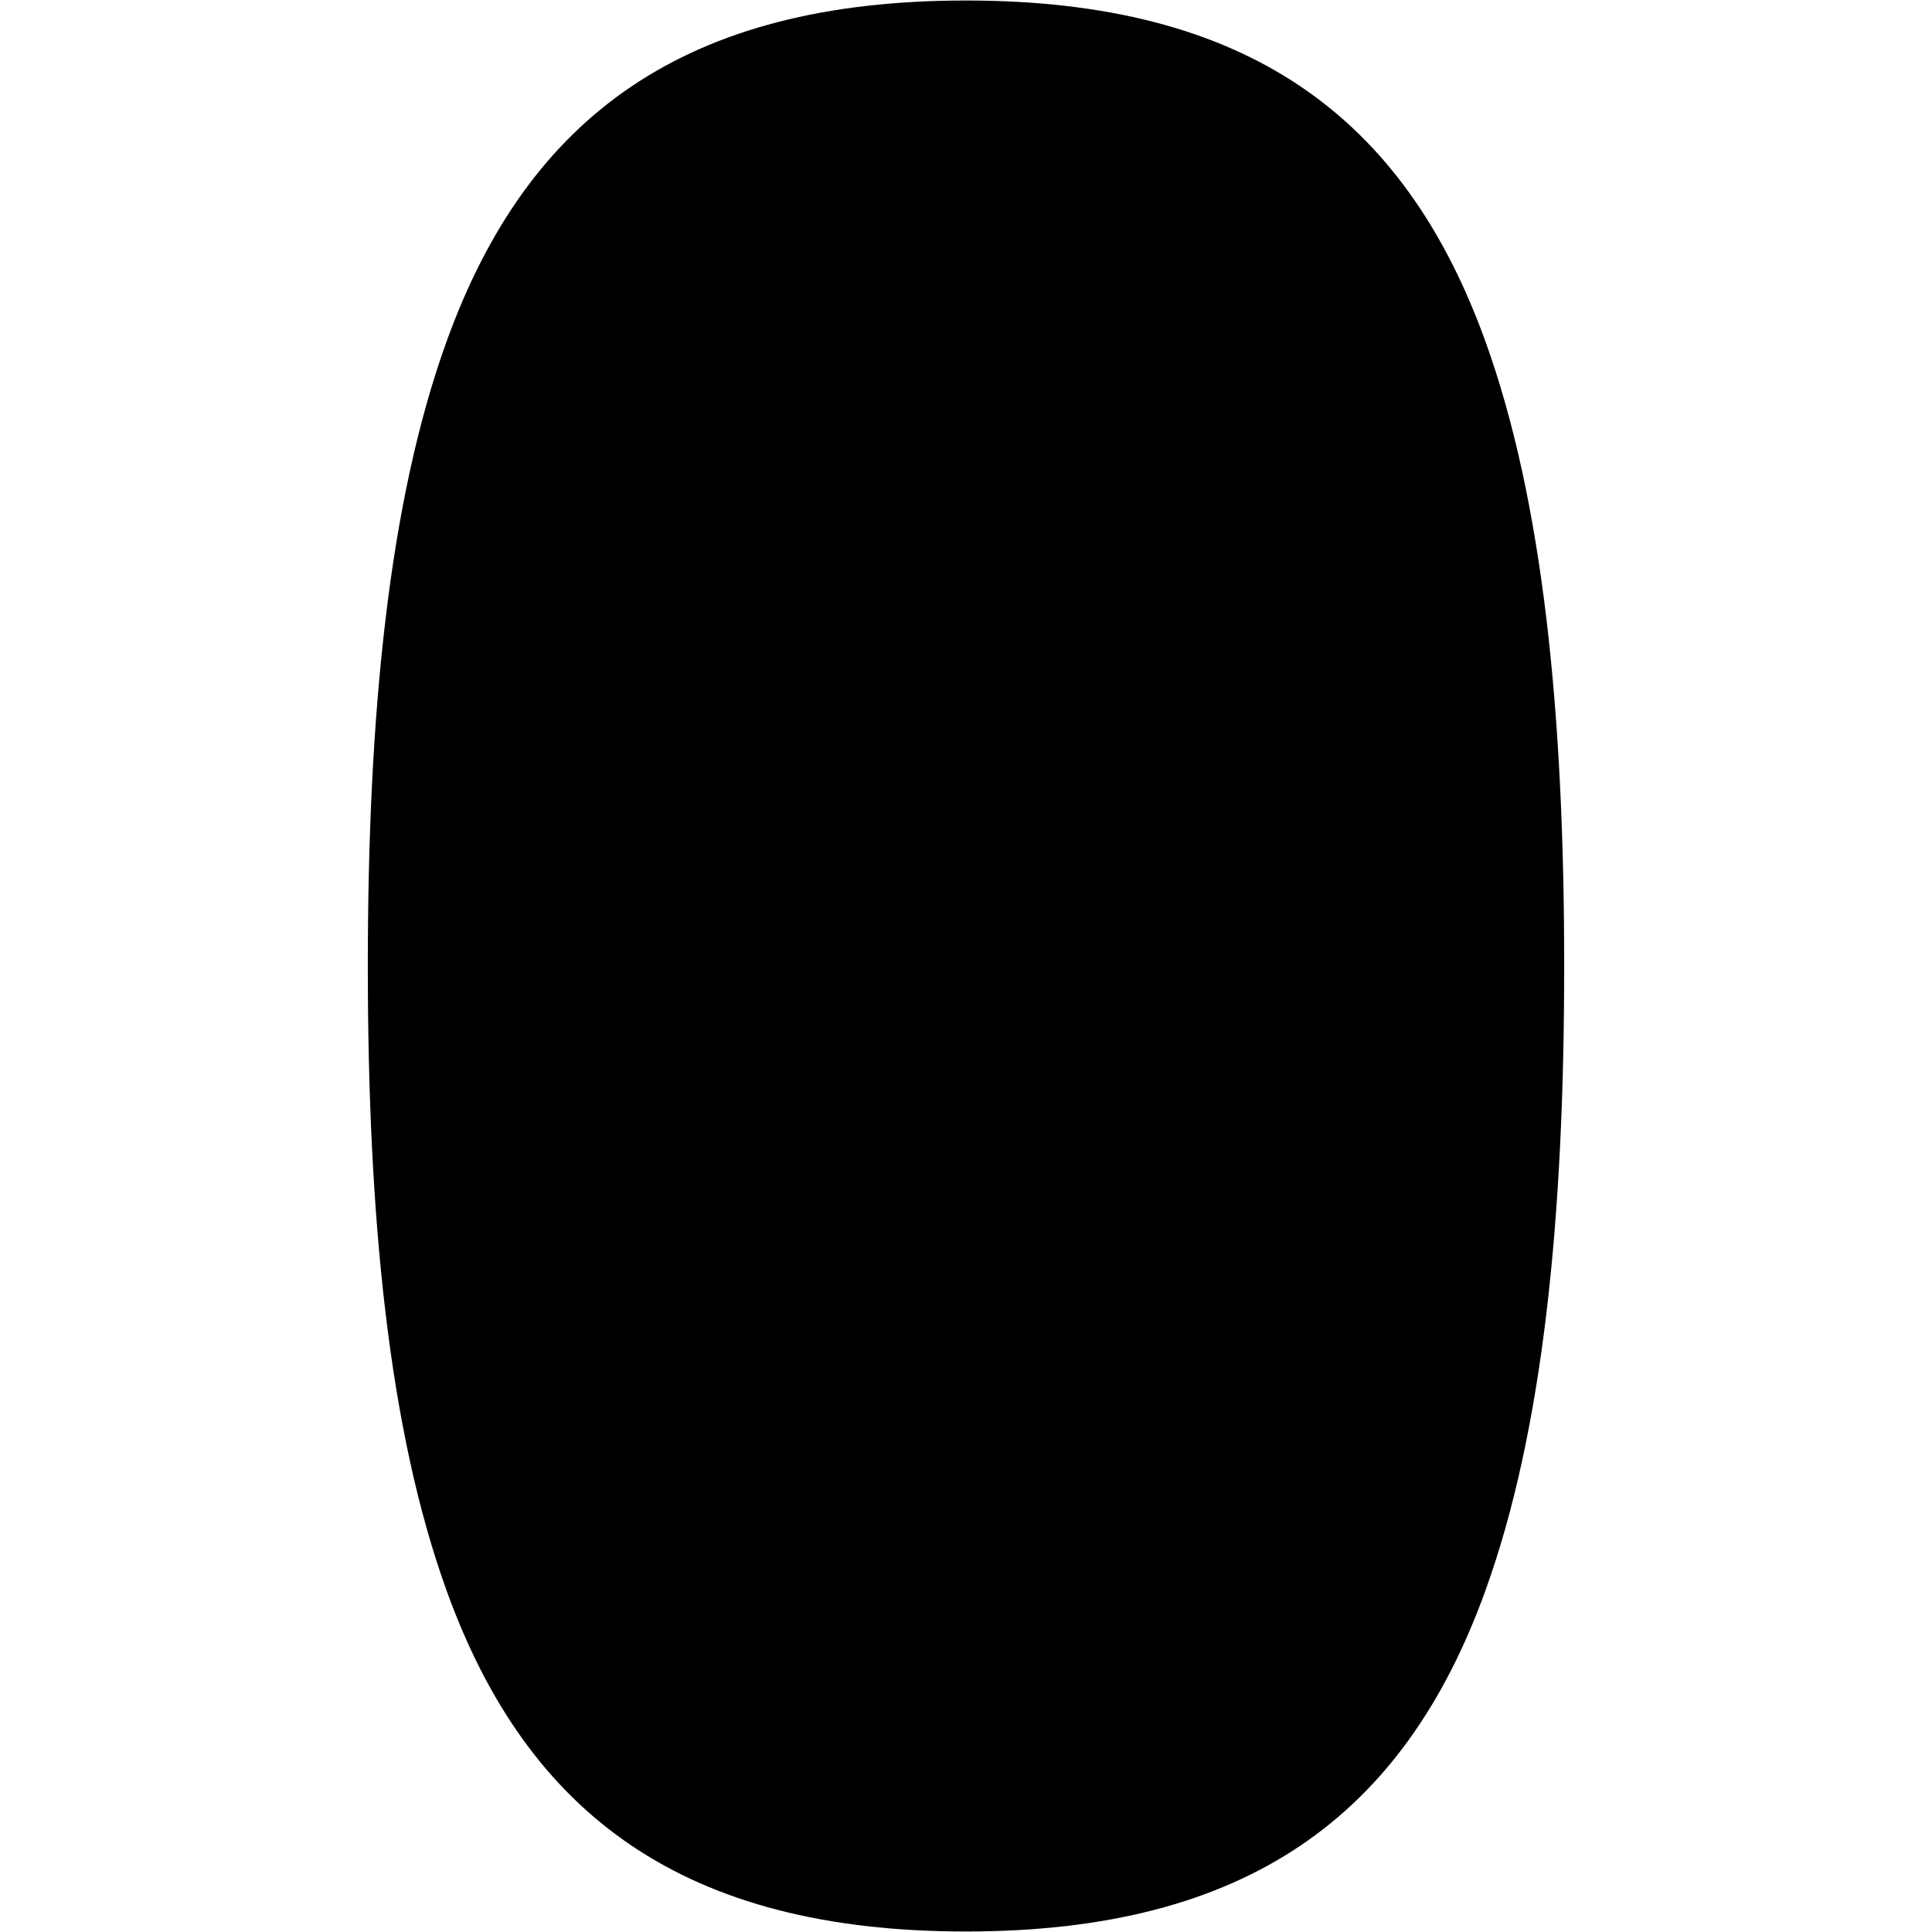 <?xml version="1.0" encoding="UTF-8" standalone="no"?>
<!DOCTYPE svg PUBLIC "-//W3C//DTD SVG 1.1//EN" "http://www.w3.org/Graphics/SVG/1.1/DTD/svg11.dtd">
<svg width="100%" height="100%" viewBox="0 0 100 100" version="1.1" xmlns="http://www.w3.org/2000/svg" xmlns:xlink="http://www.w3.org/1999/xlink" xml:space="preserve" xmlns:serif="http://www.serif.com/" style="fill-rule:evenodd;clip-rule:evenodd;stroke-linejoin:round;stroke-miterlimit:2;">
    <path d="M50,99.974C64.531,99.974 72.679,93.999 76.888,82.32C79.876,74.037 80.962,63.037 80.962,50C80.962,36.963 79.876,25.963 76.888,17.68C72.679,6.001 64.531,0.026 50,0.026C35.469,0.026 27.321,6.001 23.112,17.68C20.124,25.963 19.038,36.963 19.038,50C19.038,63.037 20.124,74.037 23.112,82.32C27.321,93.999 35.469,99.974 50,99.974Z" style="fill-rule:nonzero;"/>
</svg>
